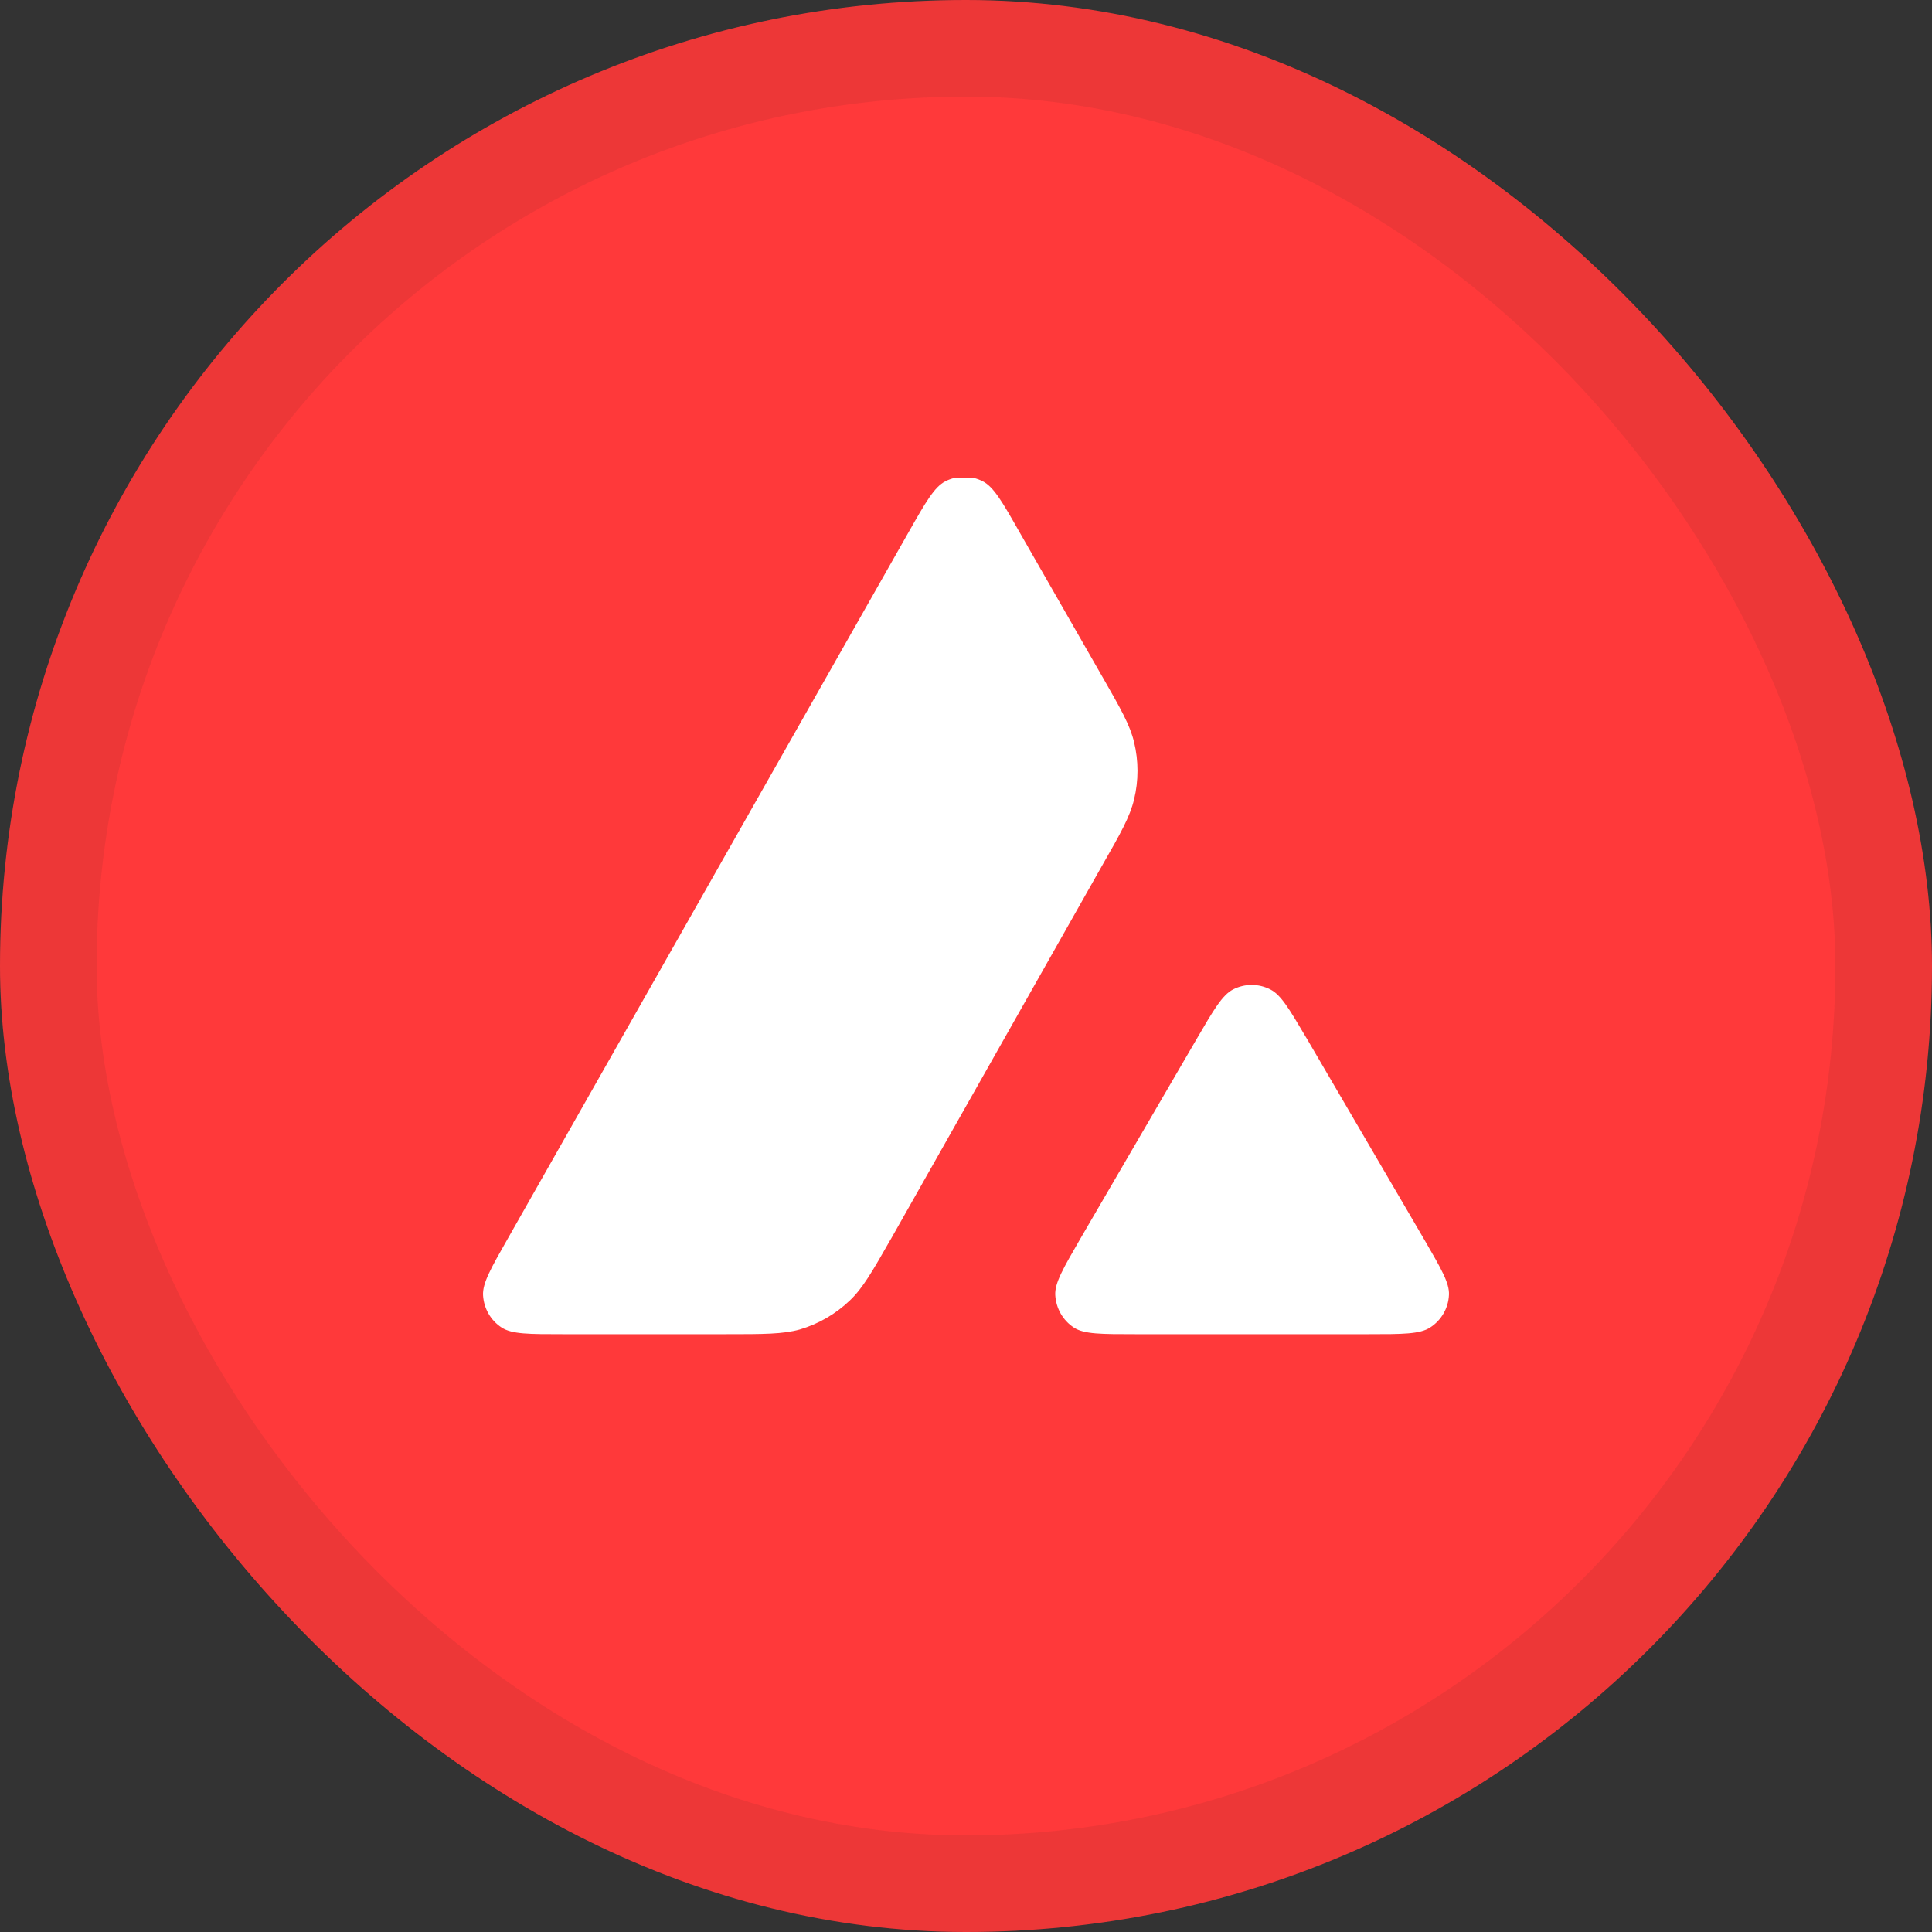 <svg width="40" height="40" viewBox="0 0 40 40" fill="none" xmlns="http://www.w3.org/2000/svg">
<rect x="0" y="0" width="40" height="40" fill="#333333" stroke="none"/>
<rect width="40" height="40" rx="20" fill="#FF393A"/>
<rect x="1" y="1" width="38" height="38" rx="19" stroke="#1E1E1F" stroke-opacity="0.08" stroke-width="2"/>
<path fill-rule="evenodd" clip-rule="evenodd" d="M11.657 27.623H15.02C15.811 27.623 16.207 27.623 16.561 27.525C16.948 27.41 17.301 27.206 17.595 26.925C17.865 26.668 18.059 26.327 18.443 25.655L18.444 25.655L18.455 25.635L22.816 17.925C23.204 17.248 23.395 16.907 23.48 16.55C23.574 16.163 23.574 15.754 23.48 15.367C23.396 15.012 23.203 14.674 22.821 14.007L22.821 14.007L22.812 13.992L21.105 11.012C20.752 10.39 20.573 10.08 20.347 9.965C20.29 9.935 20.229 9.913 20.167 9.897H19.753C19.691 9.913 19.63 9.935 19.573 9.965C19.347 10.08 19.168 10.39 18.815 11.012L10.511 25.648C10.162 26.261 9.988 26.567 10.001 26.818C10.018 27.091 10.158 27.338 10.388 27.487C10.601 27.623 10.95 27.623 11.657 27.623H11.657ZM28.331 27.623H23.512C22.801 27.623 22.444 27.623 22.235 27.487C22.005 27.338 21.864 27.087 21.848 26.814C21.835 26.565 22.011 26.262 22.363 25.654L22.363 25.654L22.371 25.64L24.776 21.51C25.13 20.902 25.308 20.599 25.53 20.485C25.772 20.361 26.058 20.361 26.3 20.485C26.52 20.596 26.691 20.886 27.03 21.46L27.058 21.506L29.471 25.635L29.506 25.695C29.841 26.273 30.012 26.567 29.999 26.81C29.987 27.083 29.842 27.334 29.612 27.483C29.399 27.623 29.042 27.623 28.331 27.623Z" fill="white"/>
</svg>
